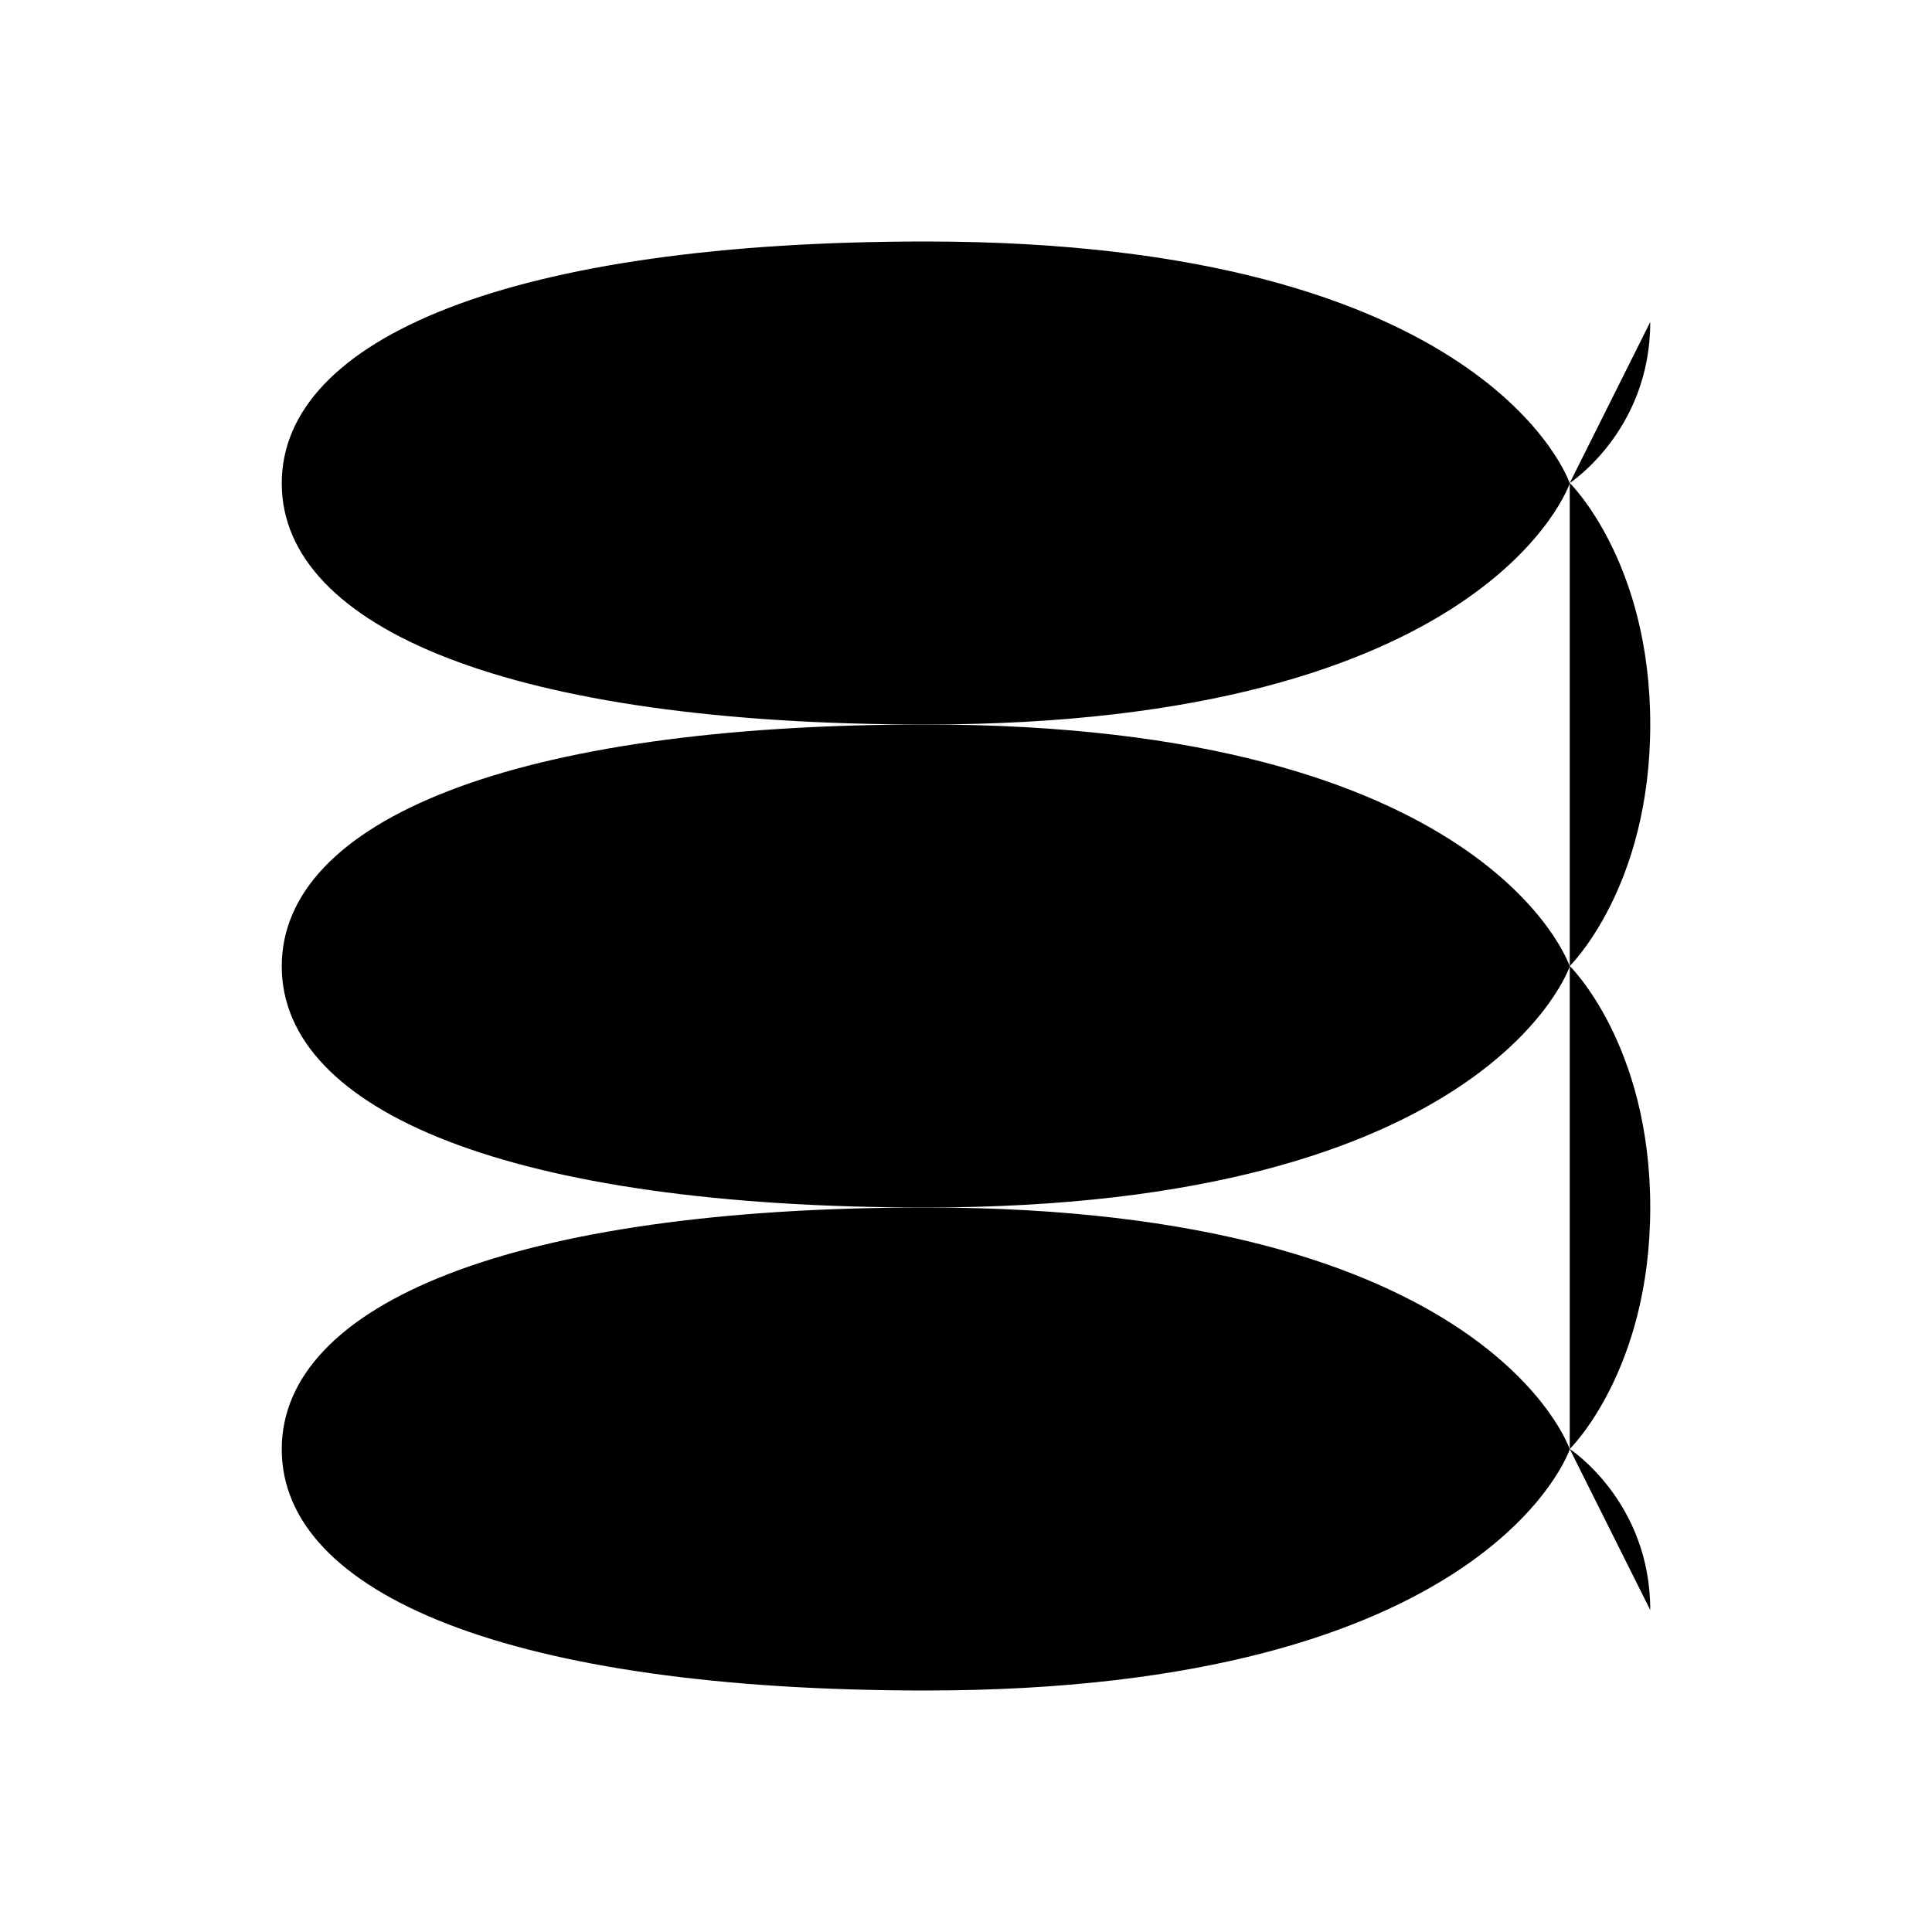 <svg class="pr-icon-iconoir" xmlns="http://www.w3.org/2000/svg" width="24" height="24" viewBox="0 0 24 24">
    <path d="M3.5 6.004C3.5 7.808 6.357 9 11.5 9C18.5 9 19.5 6.004 19.5 6.004C19.5 6.004 18.5 3 11.5 3C6.357 3 3.5 4.2 3.5 6.004Z"/>
    <path d="M3.5 12.004C3.5 13.808 6.357 15 11.5 15C18.5 15 19.5 12.004 19.5 12.004C19.5 12.004 18.5 9 11.5 9C6.357 9 3.5 10.2 3.5 12.004Z"/>
    <path d="M3.5 18.004C3.5 19.808 6.357 21 11.5 21C18.5 21 19.5 18.004 19.5 18.004C19.5 18.004 18.5 15 11.5 15C6.357 15 3.5 16.2 3.5 18.004Z"/>
    <path d="M19.5 12C19.5 12 20.5 11.025 20.5 9C20.5 6.975 19.5 6 19.5 6"/>
    <path d="M20.5 4C20.5 5.35 19.5 6 19.5 6"/>
    <path d="M19.5 18C19.5 18 20.5 17.025 20.5 15C20.5 12.975 19.5 12 19.5 12"/>
    <path d="M20.5 20C20.5 18.65 19.5 18 19.5 18"/>
</svg>
